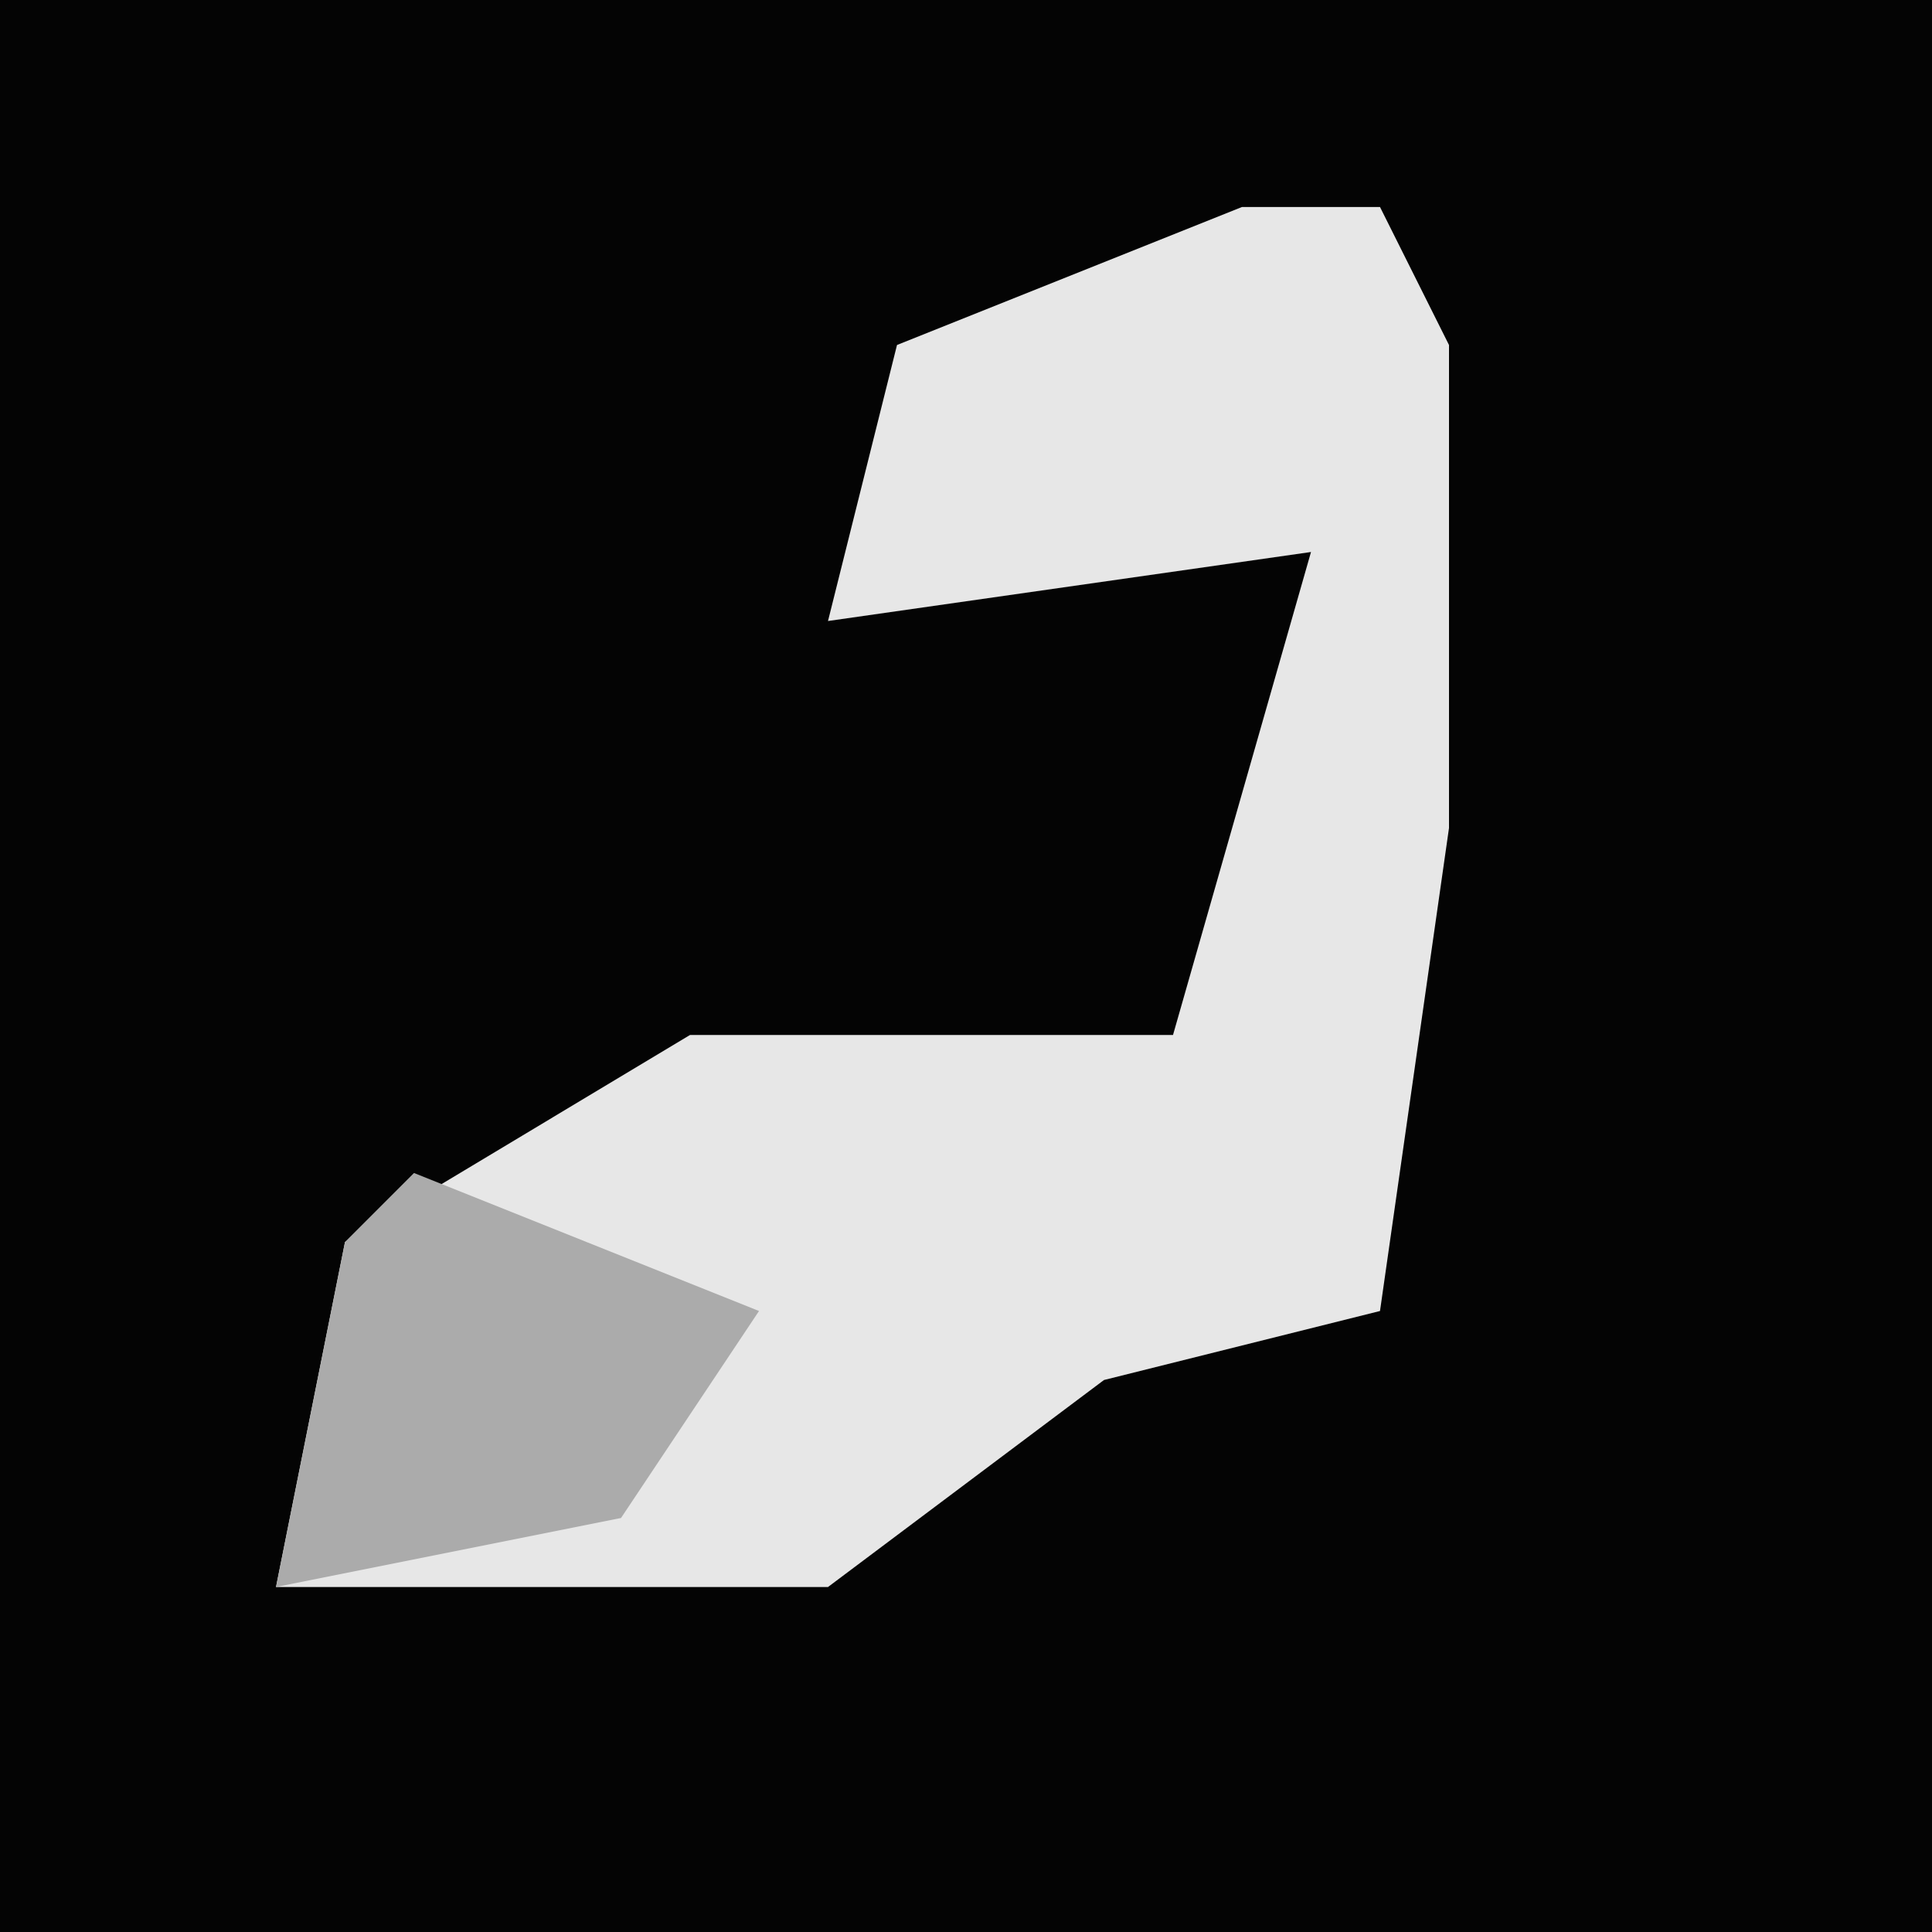 <?xml version="1.0" encoding="UTF-8"?>
<svg version="1.1" xmlns="http://www.w3.org/2000/svg" width="28" height="28">
<path d="M0,0 L28,0 L28,28 L0,28 Z " fill="#040404" transform="translate(0,0)"/>
<path d="M0,0 L2,0 L3,2 L3,9 L2,16 L-2,17 L-6,20 L-14,20 L-13,15 L-8,12 L-1,12 L1,5 L-6,6 L-5,2 Z " fill="#E7E7E7" transform="translate(18,3)"/>
<path d="M0,0 L5,2 L3,5 L-2,6 L-1,1 Z " fill="#ABABAB" transform="translate(6,17)"/>
</svg>
